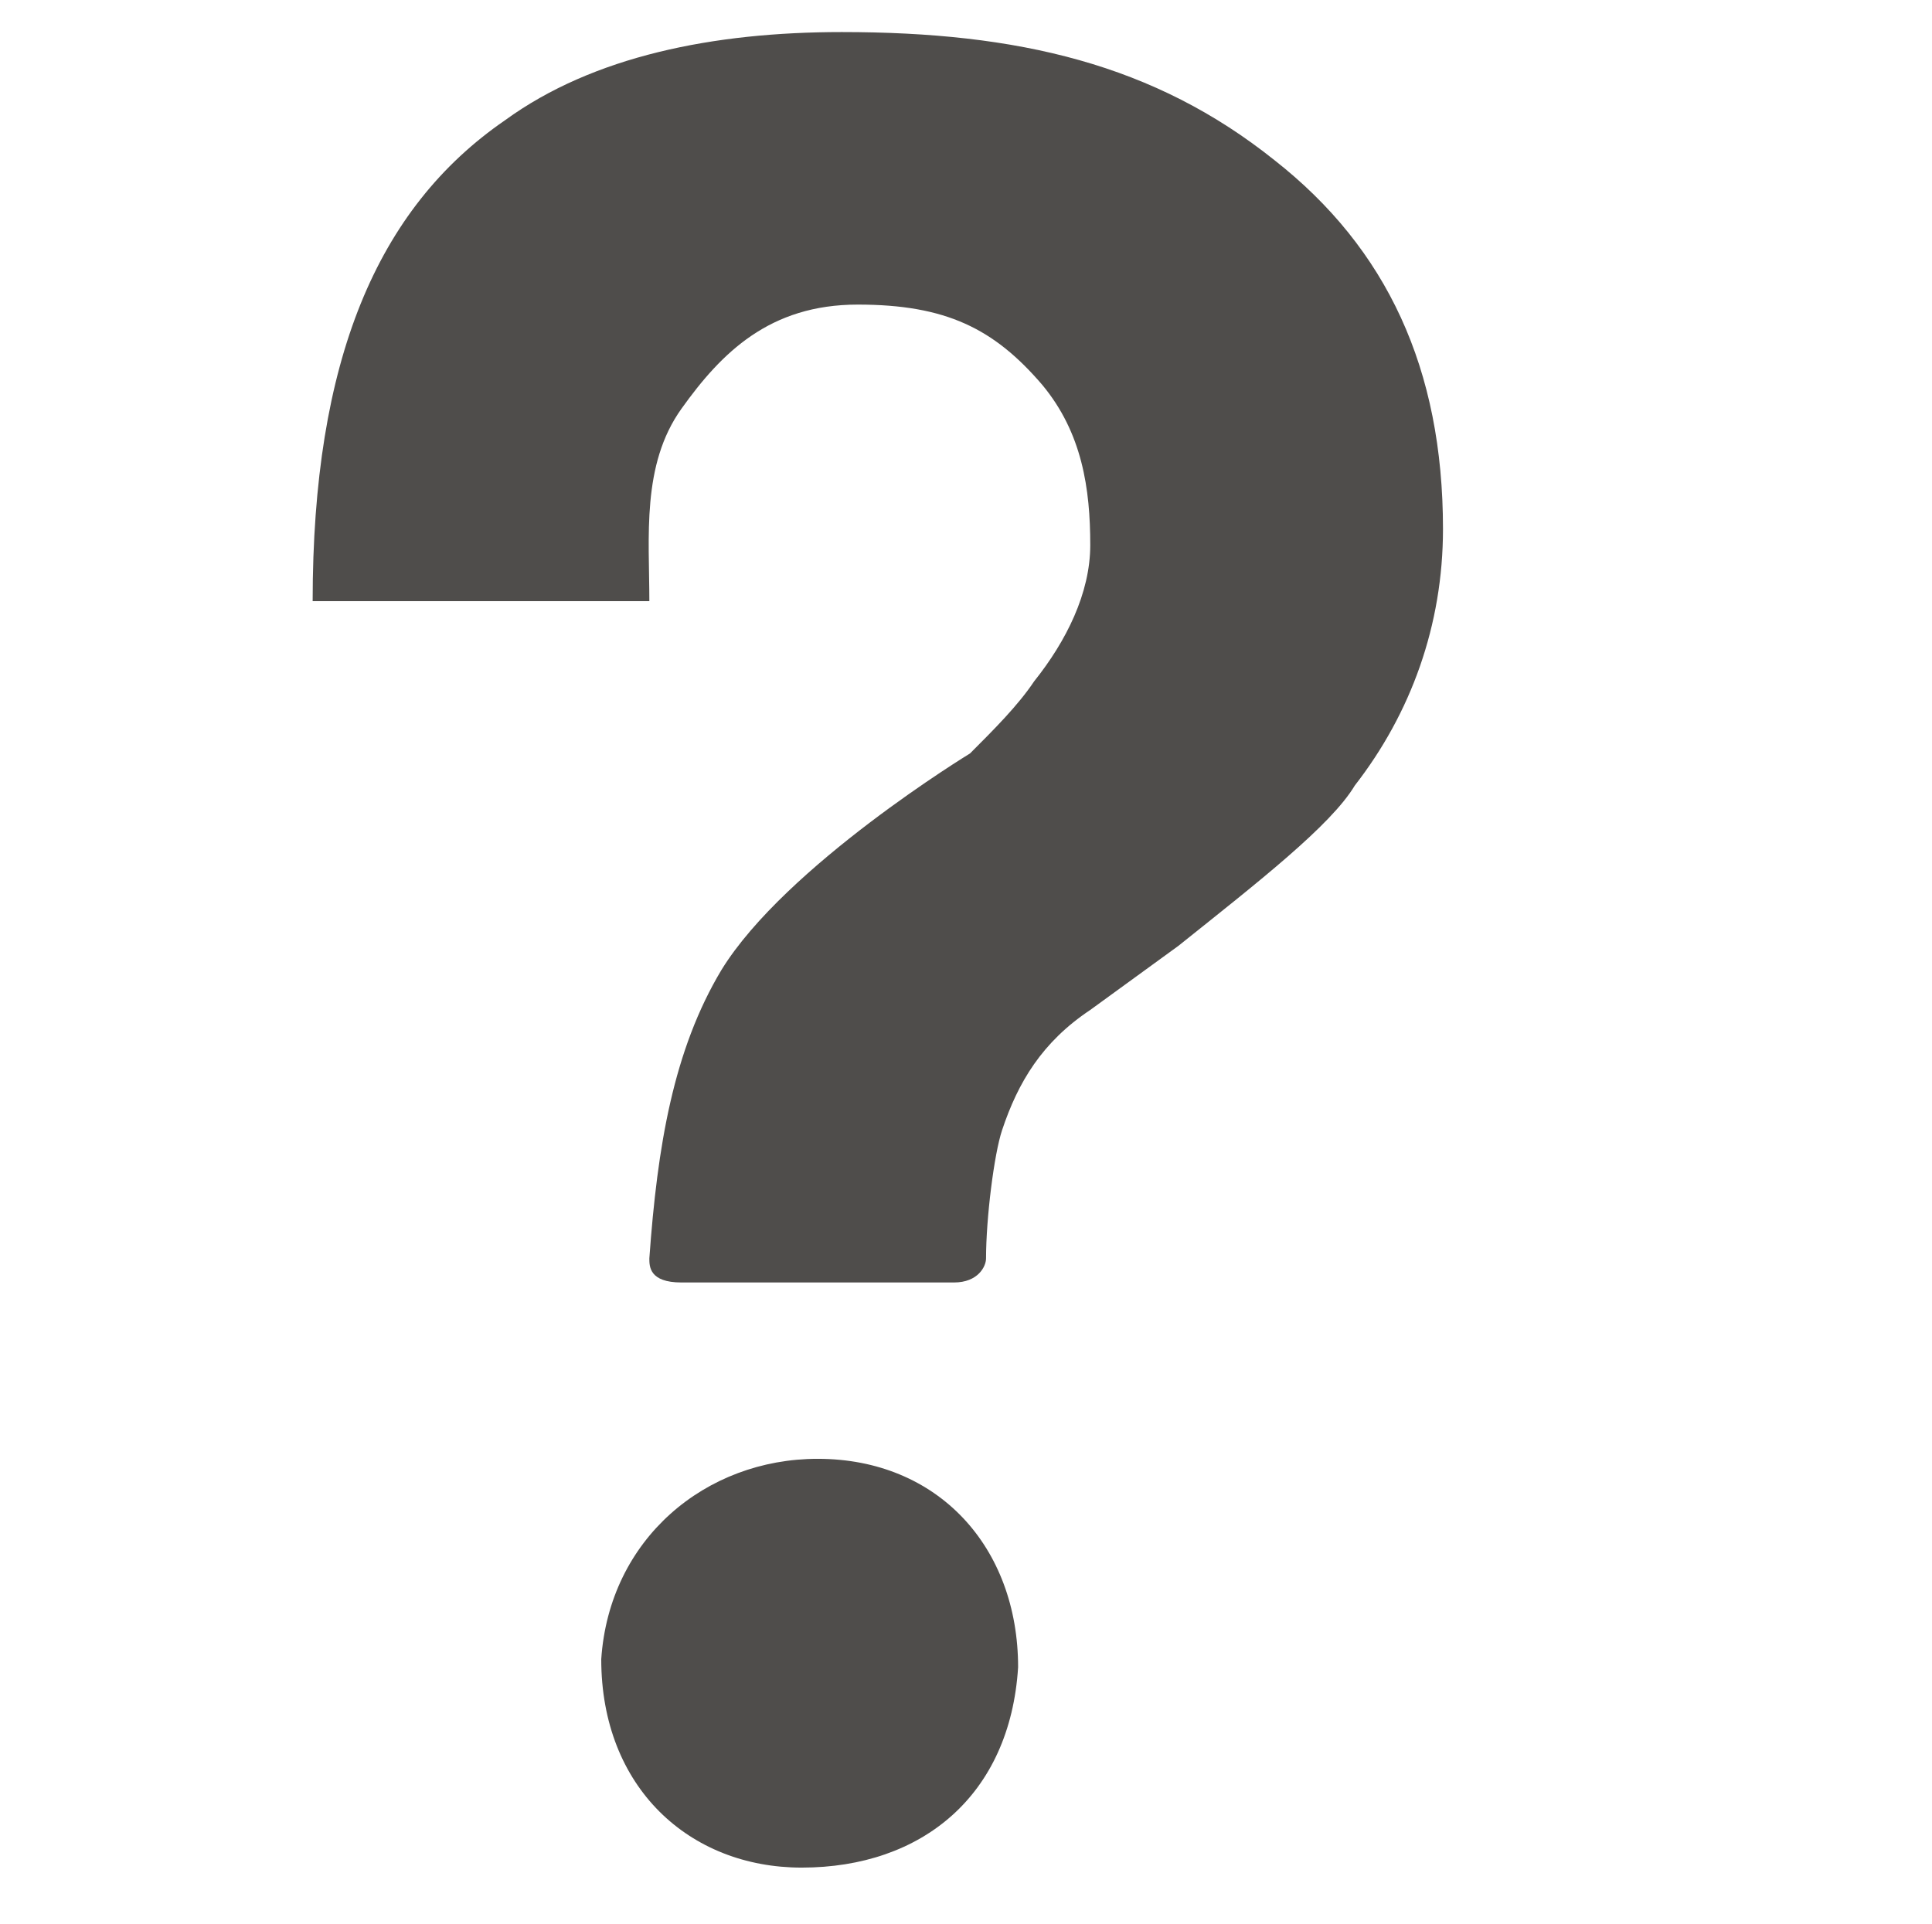 <?xml version="1.0" encoding="utf-8"?>
<!-- Generator: Adobe Illustrator 22.0.0, SVG Export Plug-In . SVG Version: 6.00 Build 0)  -->
<svg version="1.1" id="Layer_1" xmlns="http://www.w3.org/2000/svg" xmlns:xlink="http://www.w3.org/1999/xlink" x="0px" y="0px"
	 viewBox="0 0 24.1 24" style="enable-background:new 0 0 24.1 24;" xml:space="preserve">
<style type="text/css">
	.st0{fill:#4F4D4B;}
</style>
<g>
	<path class="st0" d="M15.9,2c-1.5-1.2-3.2-1.6-5.4-1.6c-1.6,0-3.1,0.3-4.2,1.1c-1.6,1.1-2.4,3-2.4,6h4.2c0-0.8-0.1-1.7,0.4-2.4
		C9,4.4,9.6,3.8,10.7,3.8c1.1,0,1.7,0.3,2.3,1c0.5,0.6,0.6,1.3,0.6,2c0,0.6-0.3,1.2-0.7,1.7c-0.2,0.3-0.5,0.6-0.8,0.9
		c0,0-2.3,1.4-3.1,2.7c-0.6,1-0.8,2.2-0.9,3.6c0,0.1,0,0.3,0.4,0.3c0.4,0,3.1,0,3.4,0s0.4-0.2,0.4-0.3c0-0.5,0.1-1.3,0.2-1.6
		c0.2-0.6,0.5-1.1,1.1-1.5l1.1-0.8c1-0.8,1.9-1.5,2.2-2C17.6,8.9,18,7.8,18,6.6C18,4.6,17.3,3.1,15.9,2z M10.2,18.2
		c-1.4,0-2.6,1-2.7,2.5c0,1.6,1.1,2.6,2.5,2.6c1.5,0,2.6-0.9,2.7-2.5C12.7,19.3,11.7,18.2,10.2,18.2z"/>
</g>
</svg>
